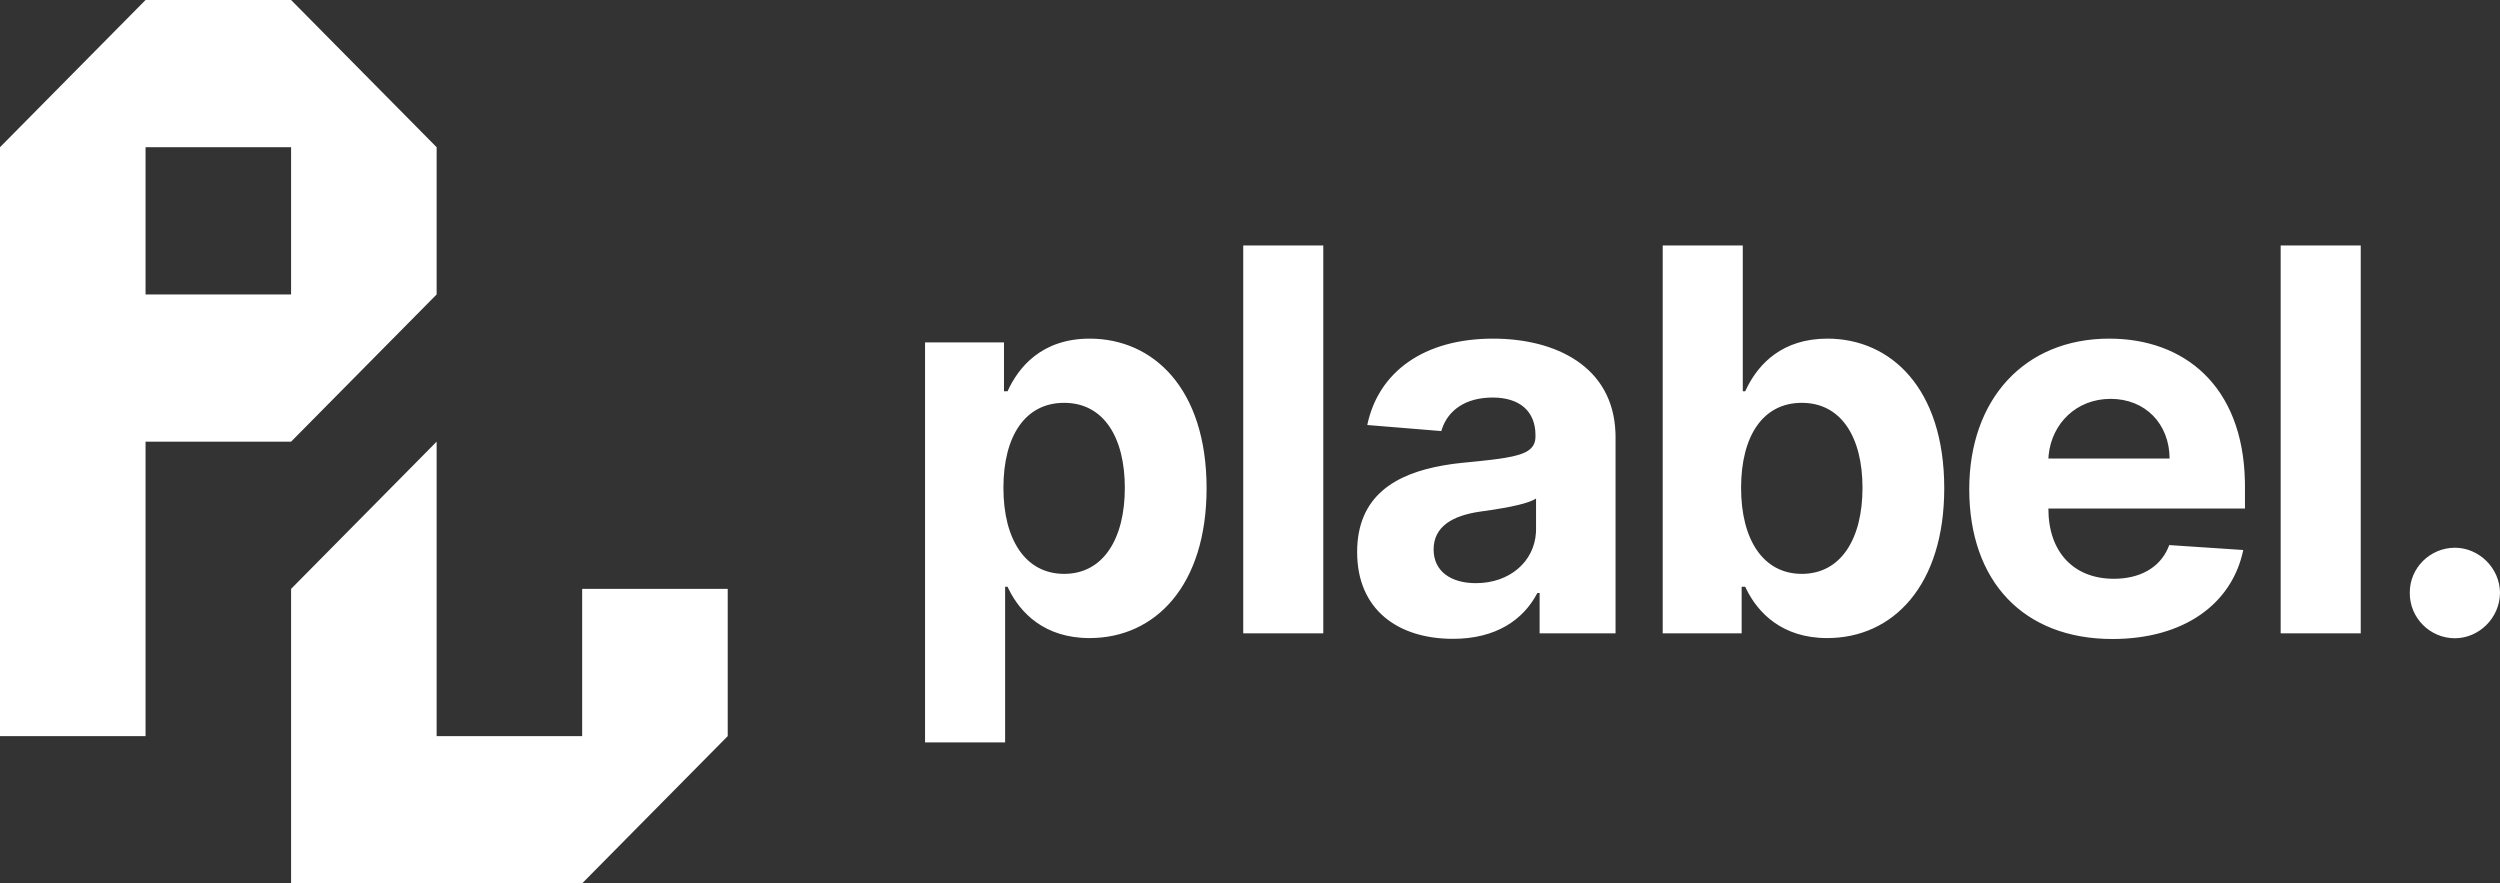 <svg xmlns="http://www.w3.org/2000/svg" width="150" height="53" viewBox="0 0 150 53">
    <rect x="0" y="0" width="150" height="53" fill="#333333" stroke="none"/>
    <g fill="none" fill-rule="evenodd">
        <g fill="#FFFFFF" fill-rule="nonzero">
            <path d="M26.198 26.5v17.667h8.732v-8.834h8.733v8.834L34.93 53H17.465V35.333l8.733-8.833zm39.183-6.182c3.8 0 7.014 2.977 7.014 8.977 0 5.841-3.078 8.99-7.025 8.99-2.7 0-4.15-1.516-4.845-2.93l-.072-.15h-.146v9.34h-4.804v-24h4.736v2.932h.214c.643-1.42 2.03-3.159 4.928-3.159zM17.465 0l8.733 8.833v8.834L17.465 26.5H8.733v17.667H0V8.833L8.733 0h8.732zm109.091 20.318c4.495 0 8.012 2.826 8.138 8.543l.004.32v1.33h-11.795v.012c0 2.602 1.522 4.204 3.924 4.204 1.528 0 2.728-.631 3.256-1.845l.07-.177 4.443.295c-.676 3.239-3.563 5.34-7.848 5.34-5.334 0-8.593-3.454-8.593-8.988 0-5.386 3.304-9.034 8.401-9.034zm-36.975 0c3.776 0 7.206 1.678 7.347 5.652l.005.257V38h-4.556v-2.42h-.135c-.846 1.625-2.504 2.75-5.063 2.75-3.304 0-5.751-1.75-5.751-5.205 0-3.39 2.327-4.708 5.189-5.203l.433-.069.219-.03.442-.051 1.047-.105.724-.08.43-.056.387-.059c1.225-.204 1.777-.498 1.826-1.184l.004-.174c0-1.432-.936-2.262-2.571-2.262-1.65 0-2.661.78-3.032 1.862l-.047.15-4.442-.364c.665-3.182 3.394-5.182 7.544-5.182zm57.713 12.546c1.443 0 2.695 1.216 2.706 2.704-.011 1.512-1.263 2.727-2.706 2.727-1.489 0-2.718-1.215-2.707-2.727-.011-1.488 1.218-2.704 2.707-2.704zm-42.727-18.137v8.75h.147l.138-.287c.696-1.357 2.085-2.872 4.79-2.872 3.8 0 7.013 2.977 7.013 8.977 0 5.841-3.078 8.99-7.025 8.99-2.7 0-4.15-1.516-4.845-2.93l-.071-.15h-.215V38h-4.736V14.727h4.804zm-25.17 0V38h-4.803V14.727h4.804zm62.247 0V38h-4.804V14.727h4.804zM92.163 29.91c-.288.193-.86.352-1.491.482l-.482.091-.717.117-.648.094c-1.691.239-2.808.91-2.808 2.273 0 1.33 1.06 2.023 2.537 2.023 2.039 0 3.508-1.306 3.604-3.046l.005-.182V29.91zM63.848 24.17c-2.335 0-3.643 1.99-3.643 5.103 0 3.113 1.33 5.159 3.643 5.159 2.356 0 3.642-2.114 3.642-5.16 0-3.022-1.263-5.102-3.642-5.102zm44.26 0c-2.334 0-3.643 1.99-3.643 5.103 0 3.113 1.331 5.159 3.643 5.159 2.357 0 3.642-2.114 3.642-5.16 0-3.022-1.263-5.102-3.642-5.102zm18.527-.238c-2.06 0-3.53 1.486-3.718 3.382l-.014.197h7.273c-.011-2.08-1.455-3.58-3.54-3.58zM17.465 8.833H8.733v8.834h8.732V8.833z" transform="translate(-545) translate(545)"/>
        </g>
    </g>
</svg>
